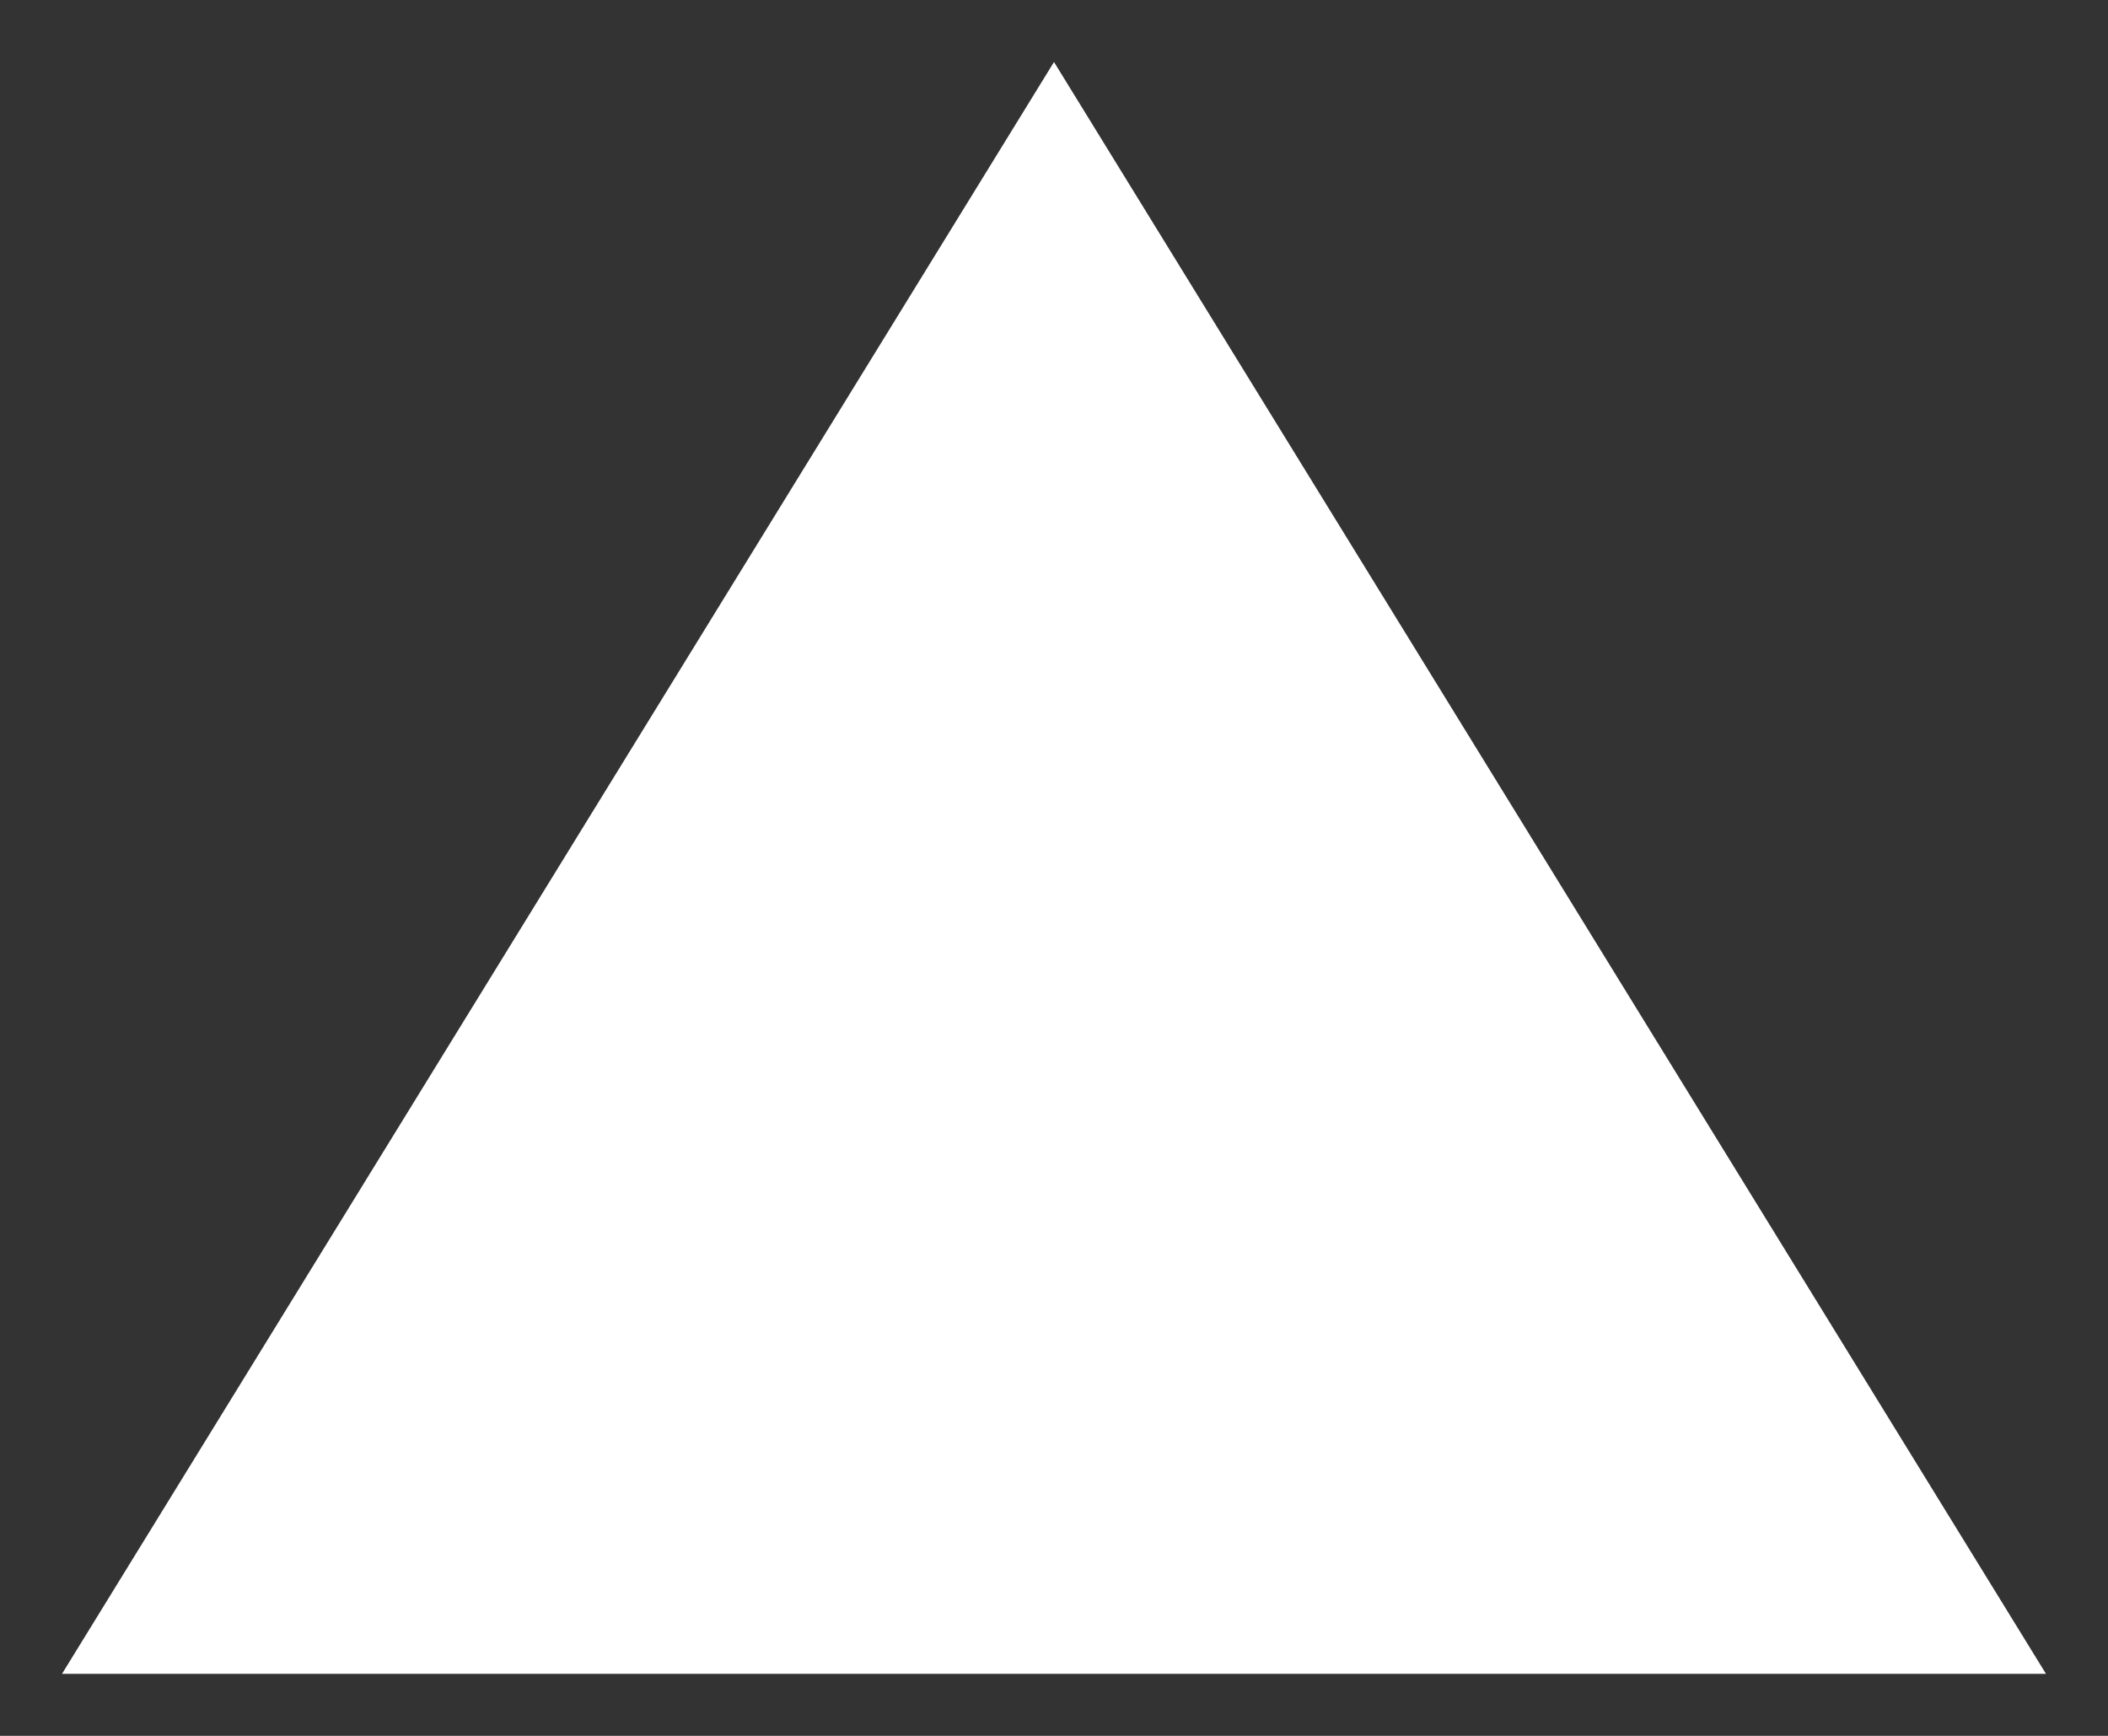 <svg xmlns="http://www.w3.org/2000/svg" width="17" height="14" viewBox="0 0 17 14">
  <rect x="0" y="0" width="17" height="14" fill="#333333" stroke="none"/>
  <polygon fill="#FFF" fill-rule="evenodd" points="1332 3051 1332 3067 1345 3059" transform="matrix(0 -1 -1 0 3067.5 1345.5)"/>
</svg>
